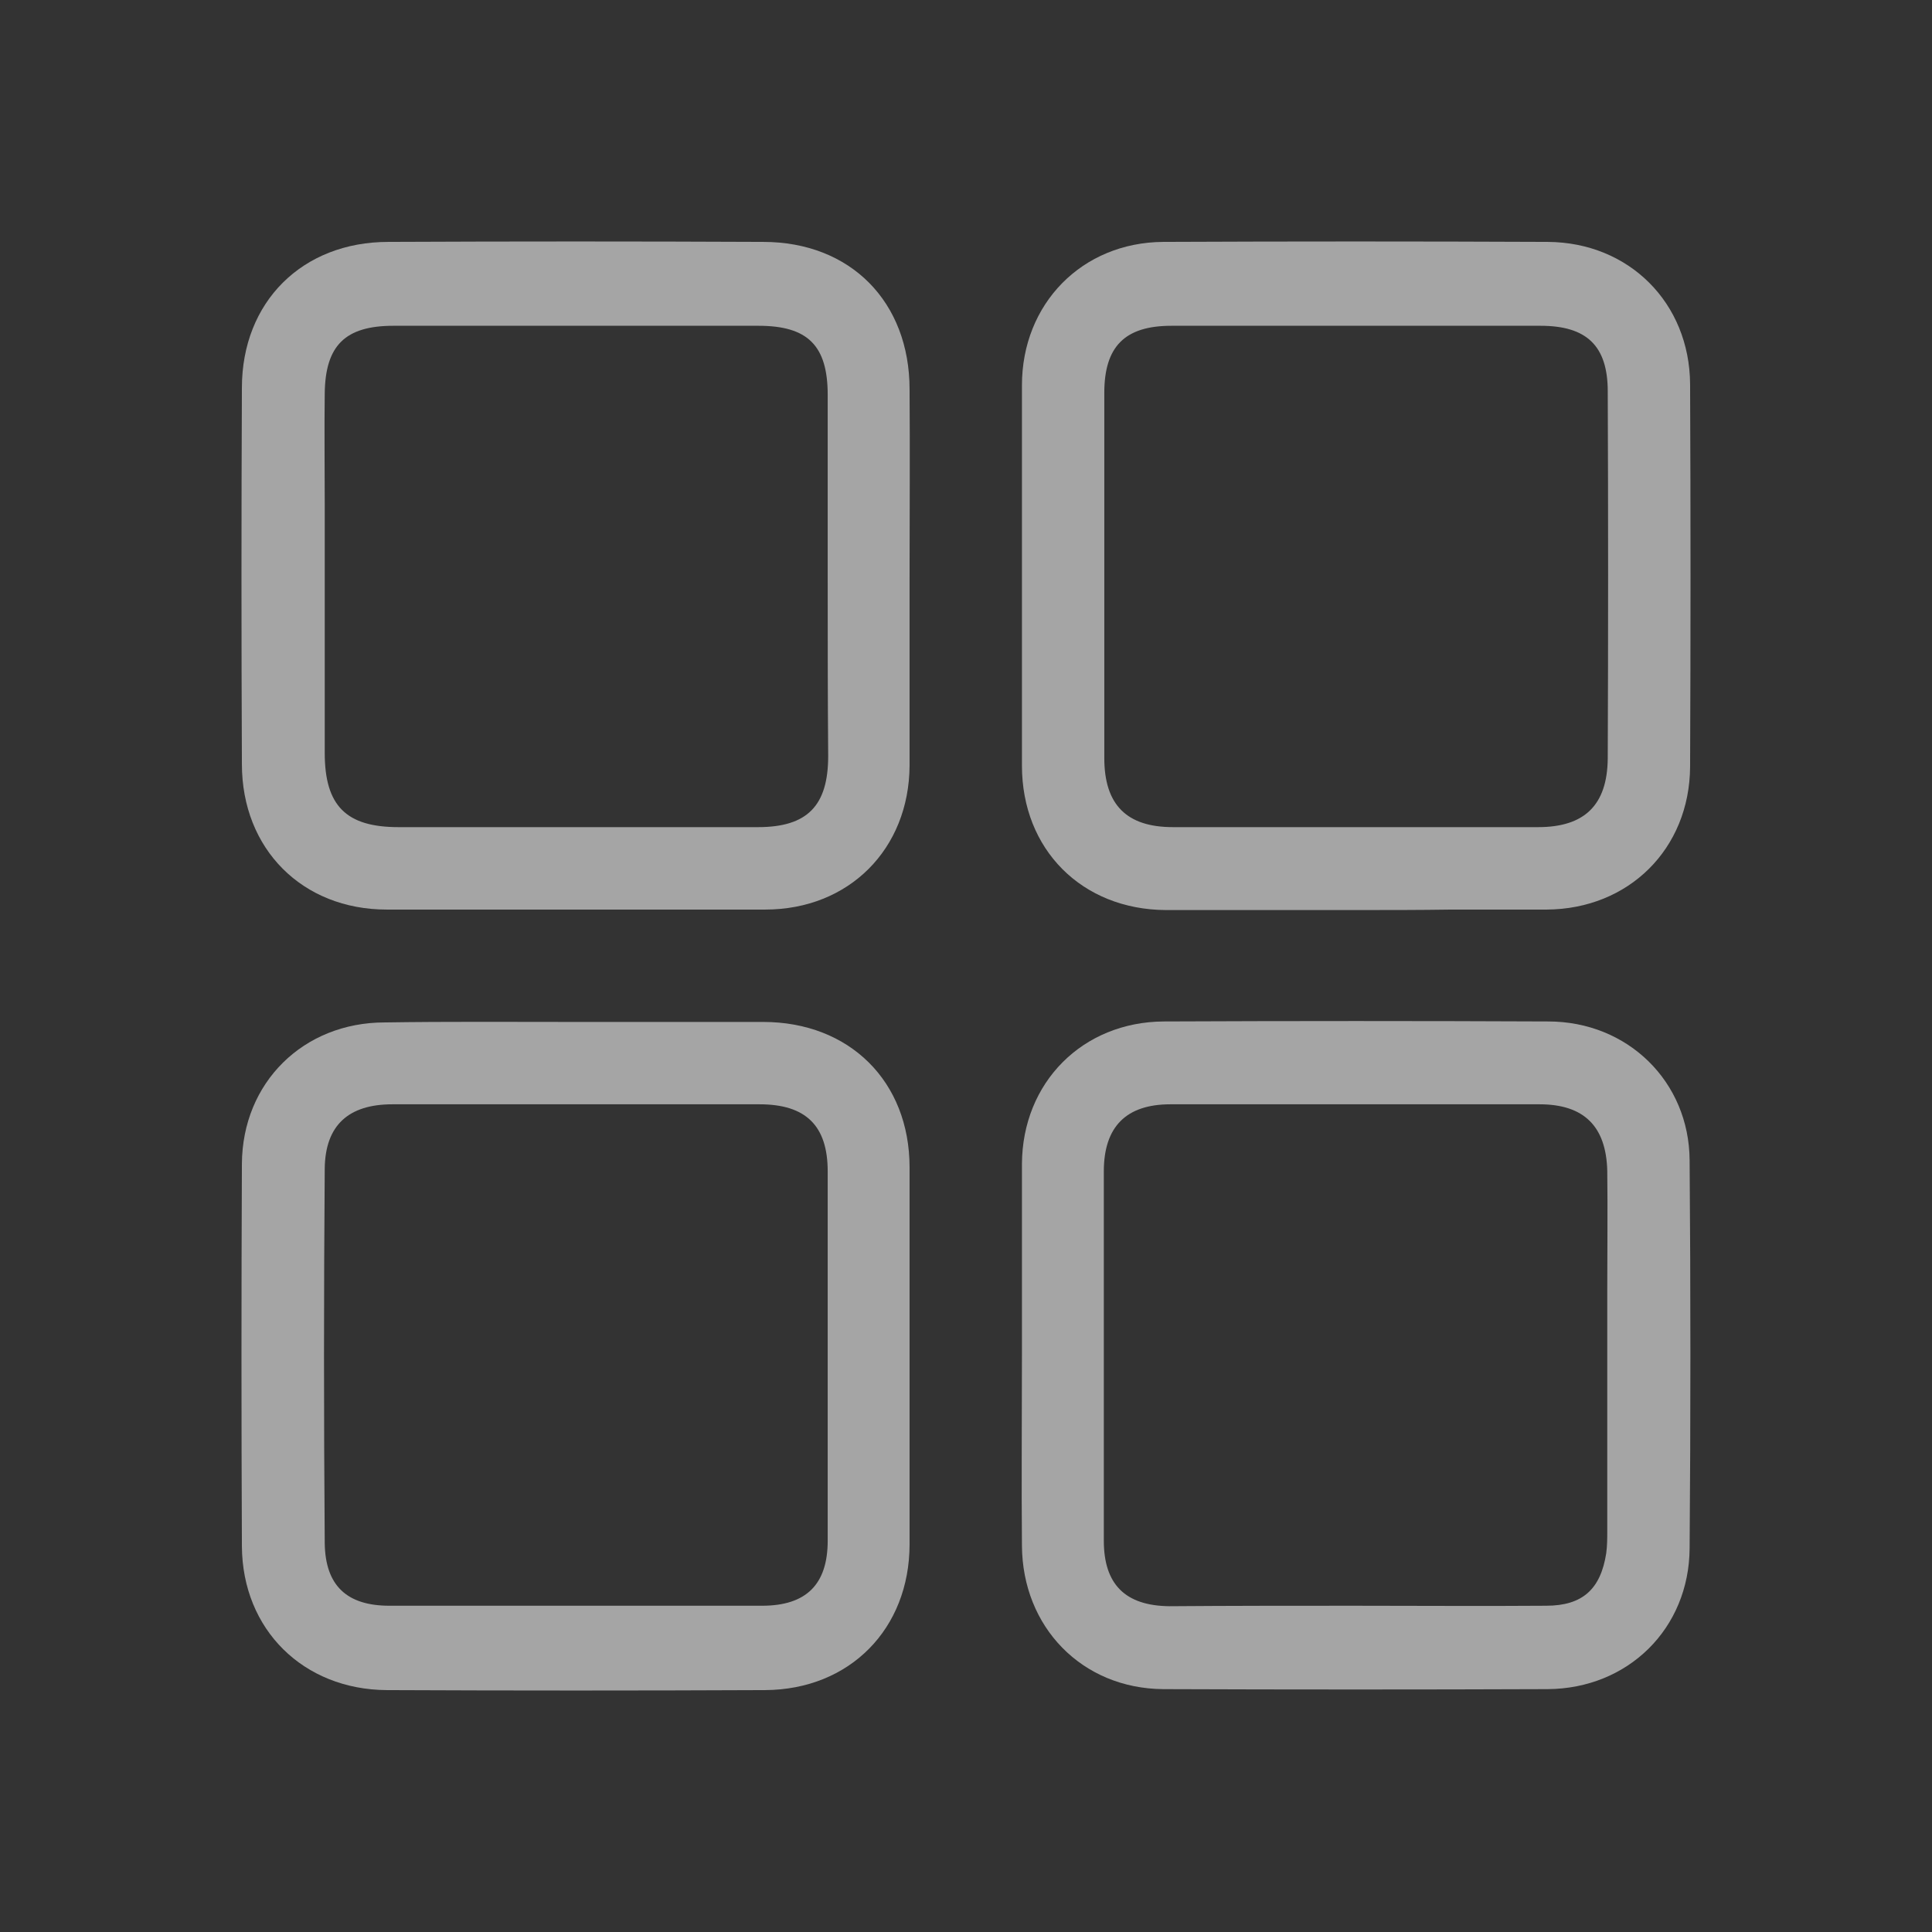 <svg width="24" height="24" viewBox="0 0 24 24" fill="none" xmlns="http://www.w3.org/2000/svg">
<rect x="0" y="0" width="24" height="24" fill="#333333" stroke="none"/>
<path d="M11.299 7.174C11.299 7.951 11.299 8.734 11.299 9.511C11.293 10.547 10.547 11.299 9.505 11.299C7.938 11.299 6.372 11.299 4.805 11.299C3.756 11.299 3.005 10.547 3.005 9.492C2.998 7.938 2.998 6.378 3.005 4.818C3.005 3.75 3.756 3.005 4.824 3.005C6.378 2.998 7.926 2.998 9.48 3.005C10.566 3.005 11.299 3.75 11.299 4.837C11.305 5.614 11.299 6.397 11.299 7.174ZM10.282 7.174C10.282 6.416 10.282 5.664 10.282 4.906C10.282 4.293 10.035 4.047 9.423 4.047C7.913 4.047 6.397 4.047 4.887 4.047C4.287 4.047 4.041 4.293 4.034 4.887C4.028 5.342 4.034 5.803 4.034 6.258C4.034 7.288 4.034 8.324 4.034 9.353C4.034 10.01 4.3 10.275 4.95 10.275C6.441 10.275 7.926 10.275 9.416 10.275C10.029 10.275 10.288 10.01 10.288 9.391C10.282 8.658 10.282 7.913 10.282 7.174Z" fill="white" fill-opacity="0.56"/>
<path d="M16.845 11.305C16.055 11.305 15.272 11.305 14.482 11.305C13.44 11.299 12.695 10.553 12.695 9.511C12.695 7.938 12.695 6.359 12.695 4.786C12.695 3.775 13.44 3.011 14.451 3.005C16.043 2.998 17.635 2.998 19.227 3.005C20.237 3.011 20.989 3.763 20.995 4.773C21.002 6.359 21.002 7.938 20.995 9.524C20.989 10.547 20.231 11.293 19.214 11.299C18.822 11.299 18.424 11.299 18.033 11.299C17.635 11.305 17.237 11.305 16.845 11.305ZM16.845 4.047C16.081 4.047 15.316 4.047 14.552 4.047C13.971 4.047 13.718 4.306 13.718 4.881C13.718 6.391 13.718 7.907 13.718 9.416C13.718 9.998 13.996 10.275 14.571 10.275C16.081 10.275 17.597 10.275 19.107 10.275C19.681 10.275 19.966 10.004 19.972 9.423C19.978 7.9 19.978 6.384 19.972 4.862C19.972 4.293 19.707 4.047 19.138 4.047C18.374 4.047 17.609 4.047 16.845 4.047Z" fill="white" fill-opacity="0.56"/>
<path d="M7.142 12.695C7.919 12.695 8.703 12.695 9.48 12.695C10.553 12.695 11.299 13.434 11.299 14.502C11.299 16.062 11.299 17.622 11.299 19.182C11.299 20.237 10.553 20.989 9.505 20.995C7.938 21.002 6.372 21.002 4.805 20.995C3.769 20.989 3.011 20.244 3.005 19.208C2.998 17.622 2.998 16.043 3.005 14.457C3.011 13.447 3.769 12.701 4.78 12.701C5.569 12.689 6.353 12.695 7.142 12.695ZM7.149 19.947C7.919 19.947 8.69 19.947 9.467 19.947C10.017 19.947 10.282 19.681 10.282 19.138C10.282 17.609 10.282 16.081 10.282 14.552C10.282 13.983 10.01 13.718 9.435 13.718C7.913 13.718 6.397 13.718 4.875 13.718C4.331 13.718 4.041 13.977 4.034 14.514C4.022 16.068 4.022 17.616 4.034 19.17C4.041 19.7 4.312 19.947 4.837 19.947C5.601 19.947 6.378 19.947 7.149 19.947Z" fill="white" fill-opacity="0.56"/>
<path d="M12.695 16.845C12.695 16.049 12.695 15.253 12.695 14.457C12.701 13.447 13.447 12.695 14.457 12.689C16.049 12.682 17.641 12.682 19.233 12.689C20.218 12.689 20.983 13.434 20.989 14.413C21.002 16.018 21.002 17.628 20.989 19.233C20.983 20.231 20.225 20.976 19.227 20.983C17.635 20.989 16.043 20.989 14.451 20.983C13.44 20.976 12.701 20.212 12.695 19.201C12.688 18.424 12.695 17.635 12.695 16.845ZM16.82 19.947C17.616 19.947 18.412 19.953 19.207 19.947C19.662 19.947 19.884 19.738 19.953 19.296C19.966 19.201 19.966 19.107 19.966 19.012C19.966 18.014 19.966 17.009 19.966 16.011C19.966 15.525 19.972 15.032 19.966 14.546C19.953 13.99 19.675 13.718 19.125 13.718C17.597 13.718 16.068 13.718 14.539 13.718C13.99 13.718 13.712 13.996 13.712 14.552C13.712 16.081 13.712 17.609 13.712 19.138C13.712 19.681 13.977 19.947 14.527 19.953C15.291 19.947 16.055 19.947 16.82 19.947Z" fill="white" fill-opacity="0.56"/>
</svg>
